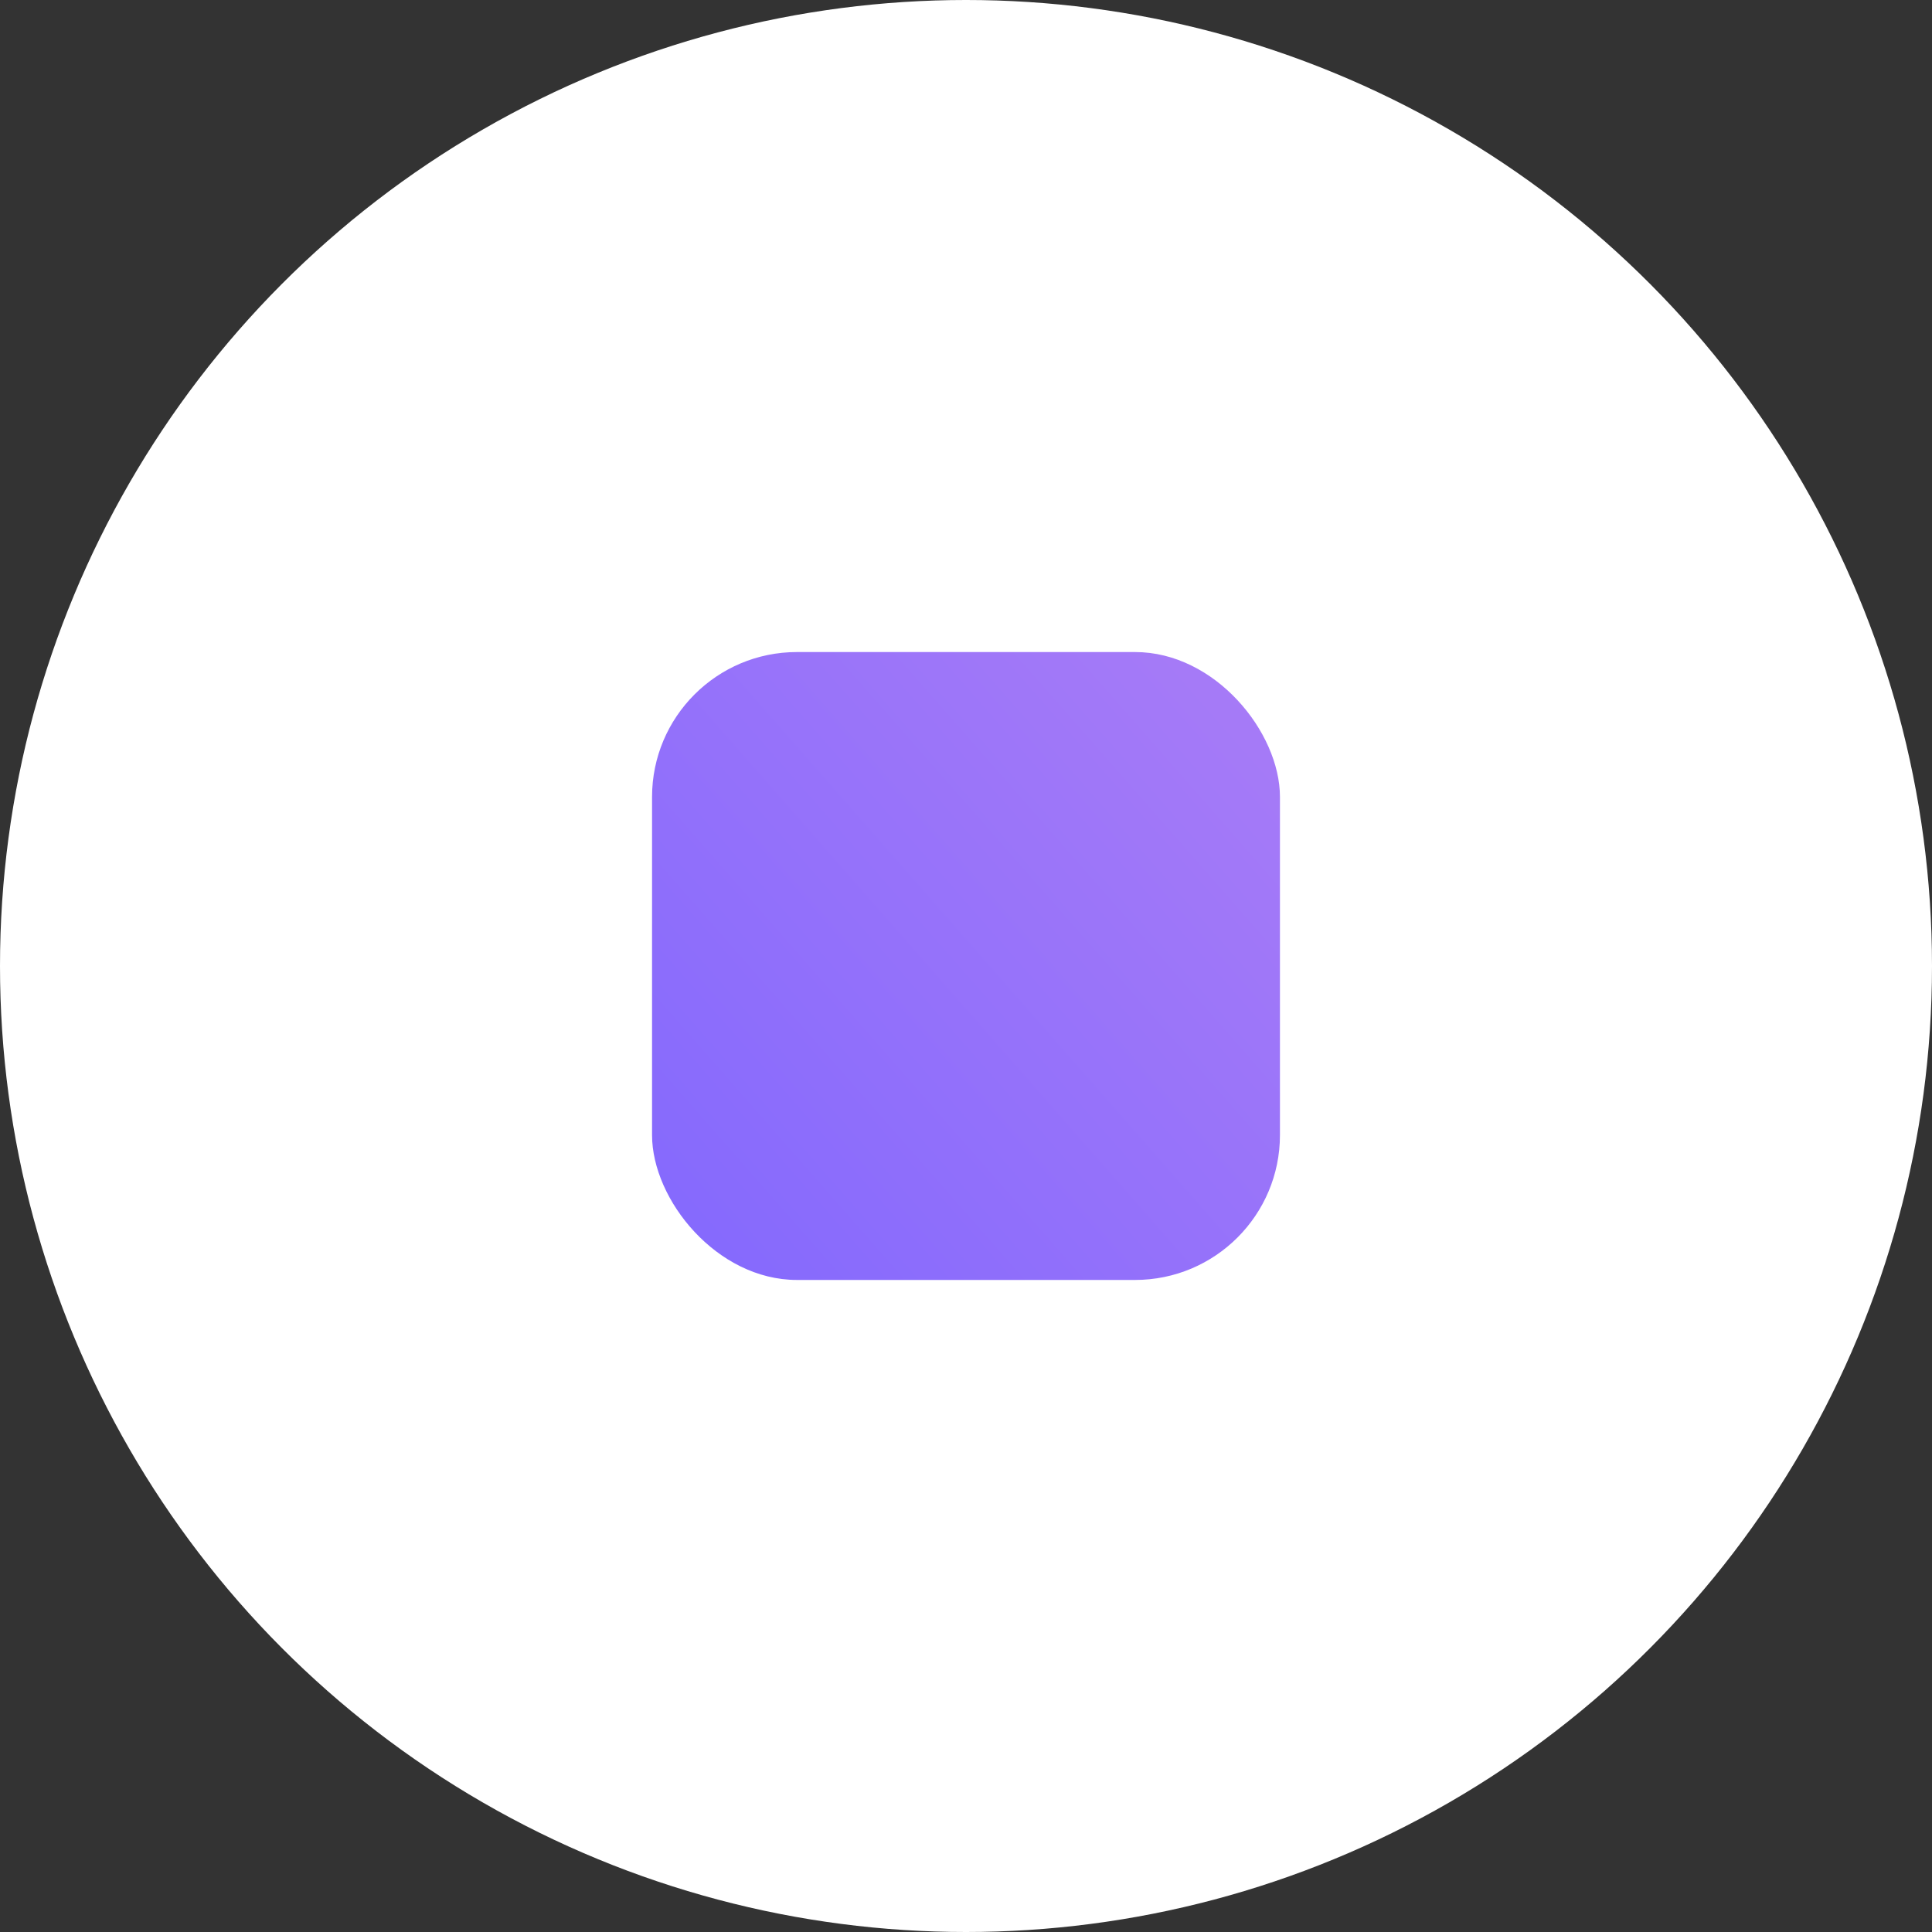 <?xml version="1.0" encoding="UTF-8"?>
<svg width="80px" height="80px" viewBox="0 0 80 80" version="1.1" xmlns="http://www.w3.org/2000/svg" xmlns:xlink="http://www.w3.org/1999/xlink">
    <rect x="0" y="0" width="80" height="80" fill="#333333" stroke="none"/>
    <title>编组 2</title>
    <defs>
        <linearGradient x1="132.292%" y1="-18.844%" x2="-30.142%" y2="123.83%" id="linearGradient-1">
            <stop stop-color="#B281F5" offset="0%"></stop>
            <stop stop-color="#7963FF" offset="100%"></stop>
        </linearGradient>
    </defs>
    <g id="匹配聊天" stroke="none" stroke-width="1" fill="none" fill-rule="evenodd">
        <g id="镇楼音录制2" transform="translate(-147, -645)">
            <g id="编组" transform="translate(84, 605)">
                <g id="编组-2" transform="translate(63, 40)">
                    <circle id="椭圆形" fill="#FFFFFF" cx="40" cy="40" r="40"></circle>
                    <rect id="矩形" fill="url(#linearGradient-1)" x="27" y="27" width="26" height="26" rx="6"></rect>
                </g>
            </g>
        </g>
    </g>
</svg>